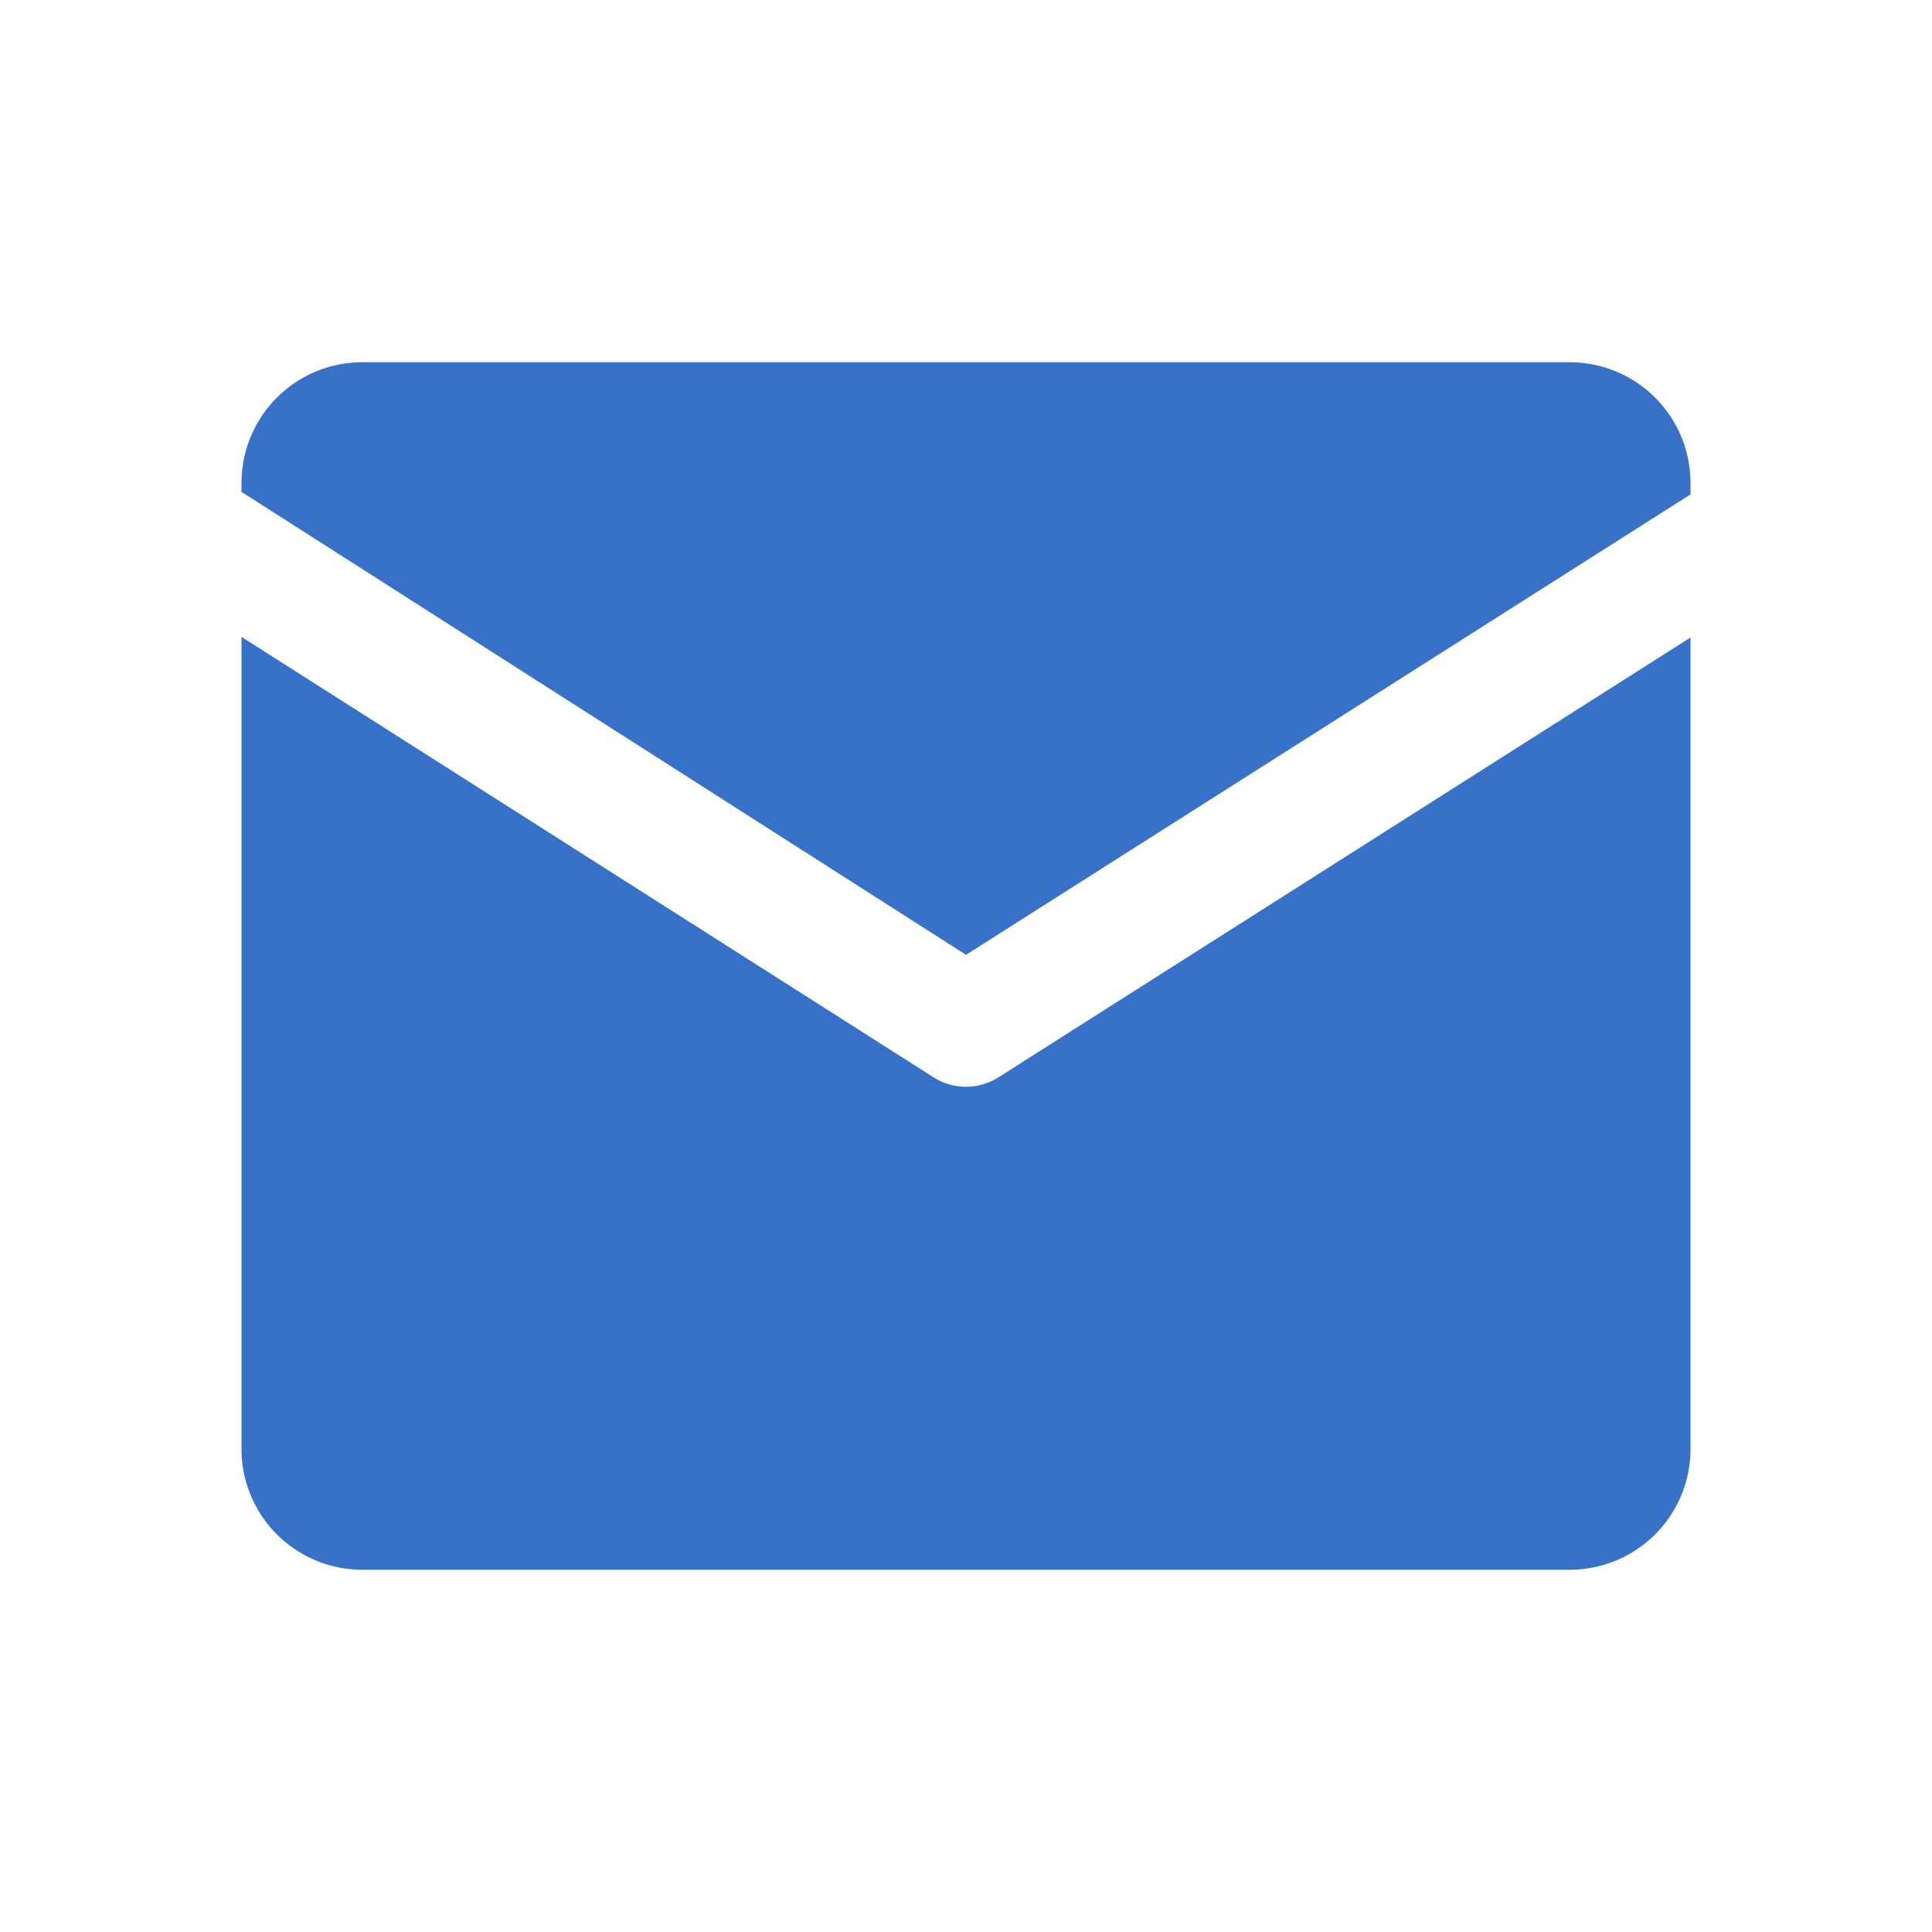 <?xml version="1.0" standalone="no"?><!DOCTYPE svg PUBLIC "-//W3C//DTD SVG 1.1//EN" "http://www.w3.org/Graphics/SVG/1.1/DTD/svg11.dtd"><svg t="1674127031790" class="icon" viewBox="0 0 1024 1024" version="1.1" xmlns="http://www.w3.org/2000/svg" p-id="1401" width="200" height="200" xmlns:xlink="http://www.w3.org/1999/xlink"><path d="M512 576a32 32 0 0 1-17.184-4.992L128 337.568v430.656A64 64 0 0 0 192.064 832h639.872A64 64 0 0 0 896 768.224V337.888l-366.816 233.12A32.096 32.096 0 0 1 512 576" fill="#3771c8" p-id="1402"></path><path d="M831.936 192H192.064A64 64 0 0 0 128 255.808v4.896l384 245.376 384-244.032v-6.24A64 64 0 0 0 831.936 192" fill="#3771c8" p-id="1403"></path></svg>